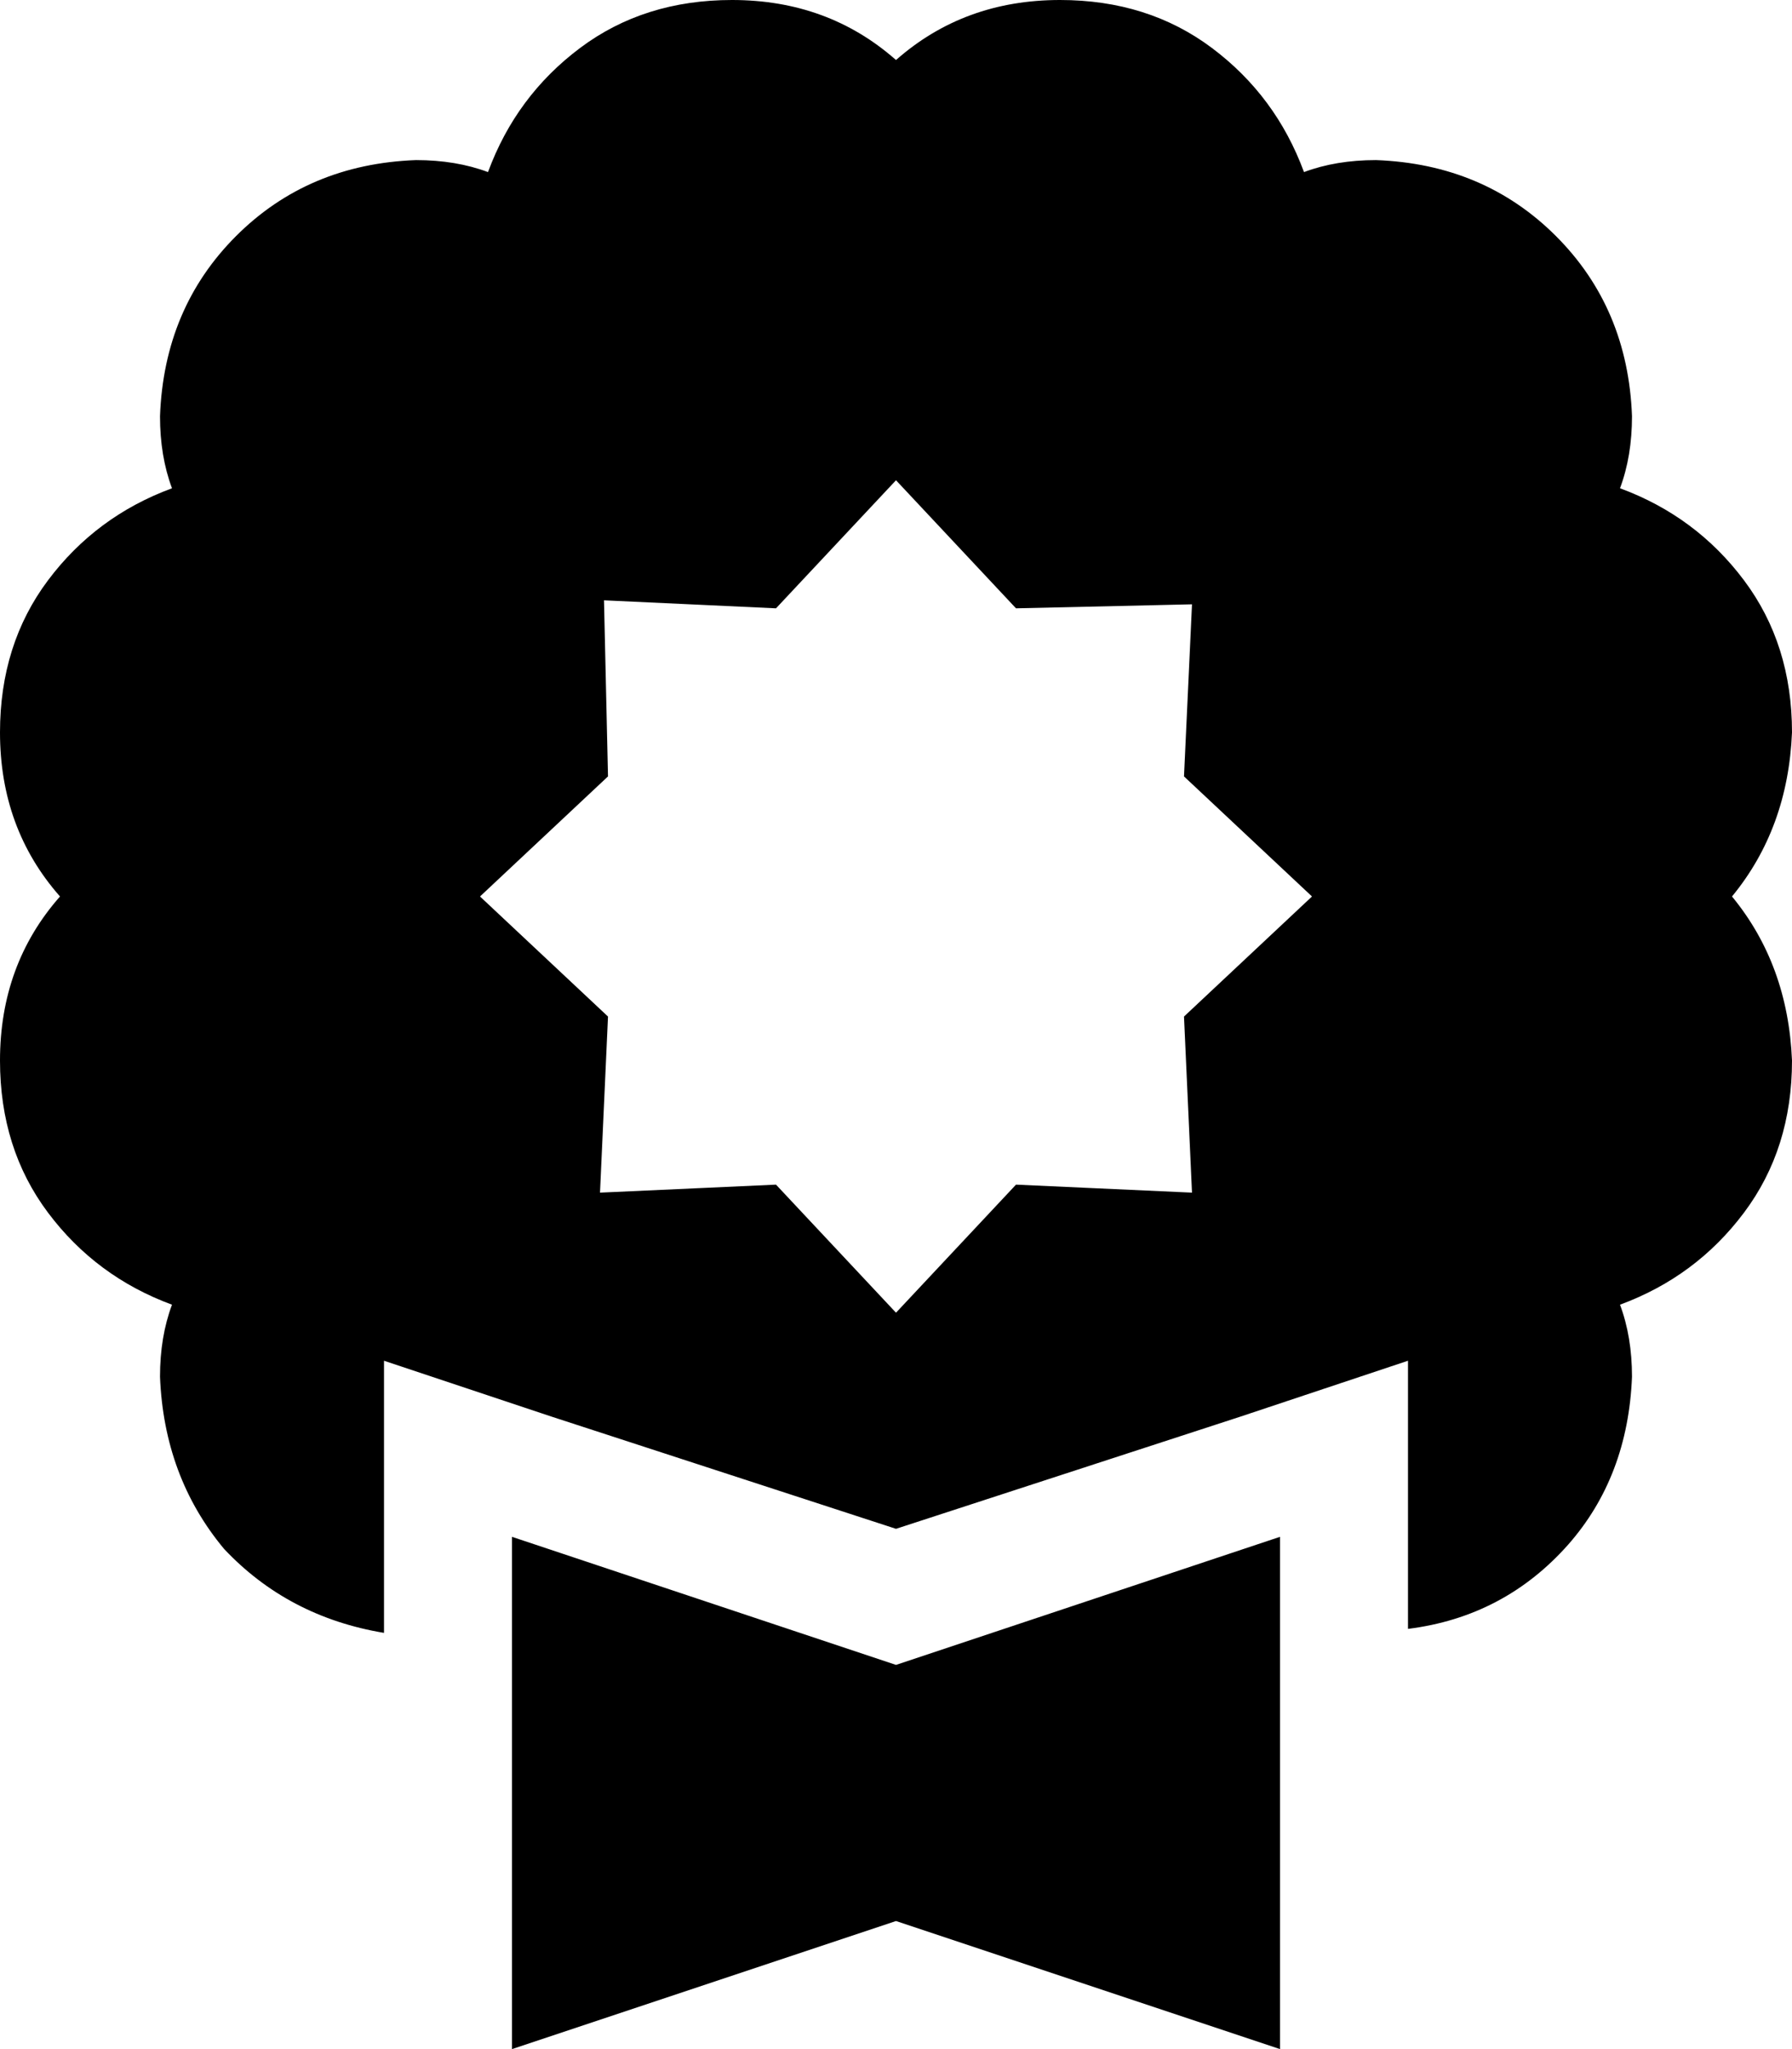 <svg xmlns="http://www.w3.org/2000/svg" viewBox="0 0 448 512">
    <path d="M 183 0 Q 207 0 224 15 Q 241 0 265 0 Q 287 0 303 12 Q 319 24 326 43 Q 334 40 344 40 Q 371 41 389 59 Q 407 77 408 104 Q 408 114 405 122 Q 424 129 436 145 Q 448 161 448 183 Q 447 207 433 224 Q 447 241 448 265 Q 448 287 436 303 Q 424 319 405 326 Q 408 334 408 344 Q 407 369 392 386 Q 376 404 352 407 L 352 384 L 352 340 L 310 354 L 224 382 L 138 354 L 96 340 L 96 384 L 96 408 Q 72 404 56 387 Q 41 369 40 344 Q 40 334 43 326 Q 24 319 12 303 Q 0 287 0 265 Q 0 241 15 224 Q 0 207 0 183 Q 0 161 12 145 Q 24 129 43 122 Q 40 114 40 104 Q 41 77 59 59 Q 77 41 104 40 Q 114 40 122 43 Q 129 24 145 12 Q 161 0 183 0 L 183 0 Z M 224 120 L 194 152 L 151 150 L 152 194 L 120 224 L 152 254 L 150 298 L 194 296 L 224 328 L 254 296 L 298 298 L 296 254 L 328 224 L 296 194 L 298 151 L 254 152 L 224 120 L 224 120 Z M 128 384 L 224 416 L 320 384 L 320 512 L 224 480 L 128 512 L 128 384 L 128 384 Z"/>
</svg>
